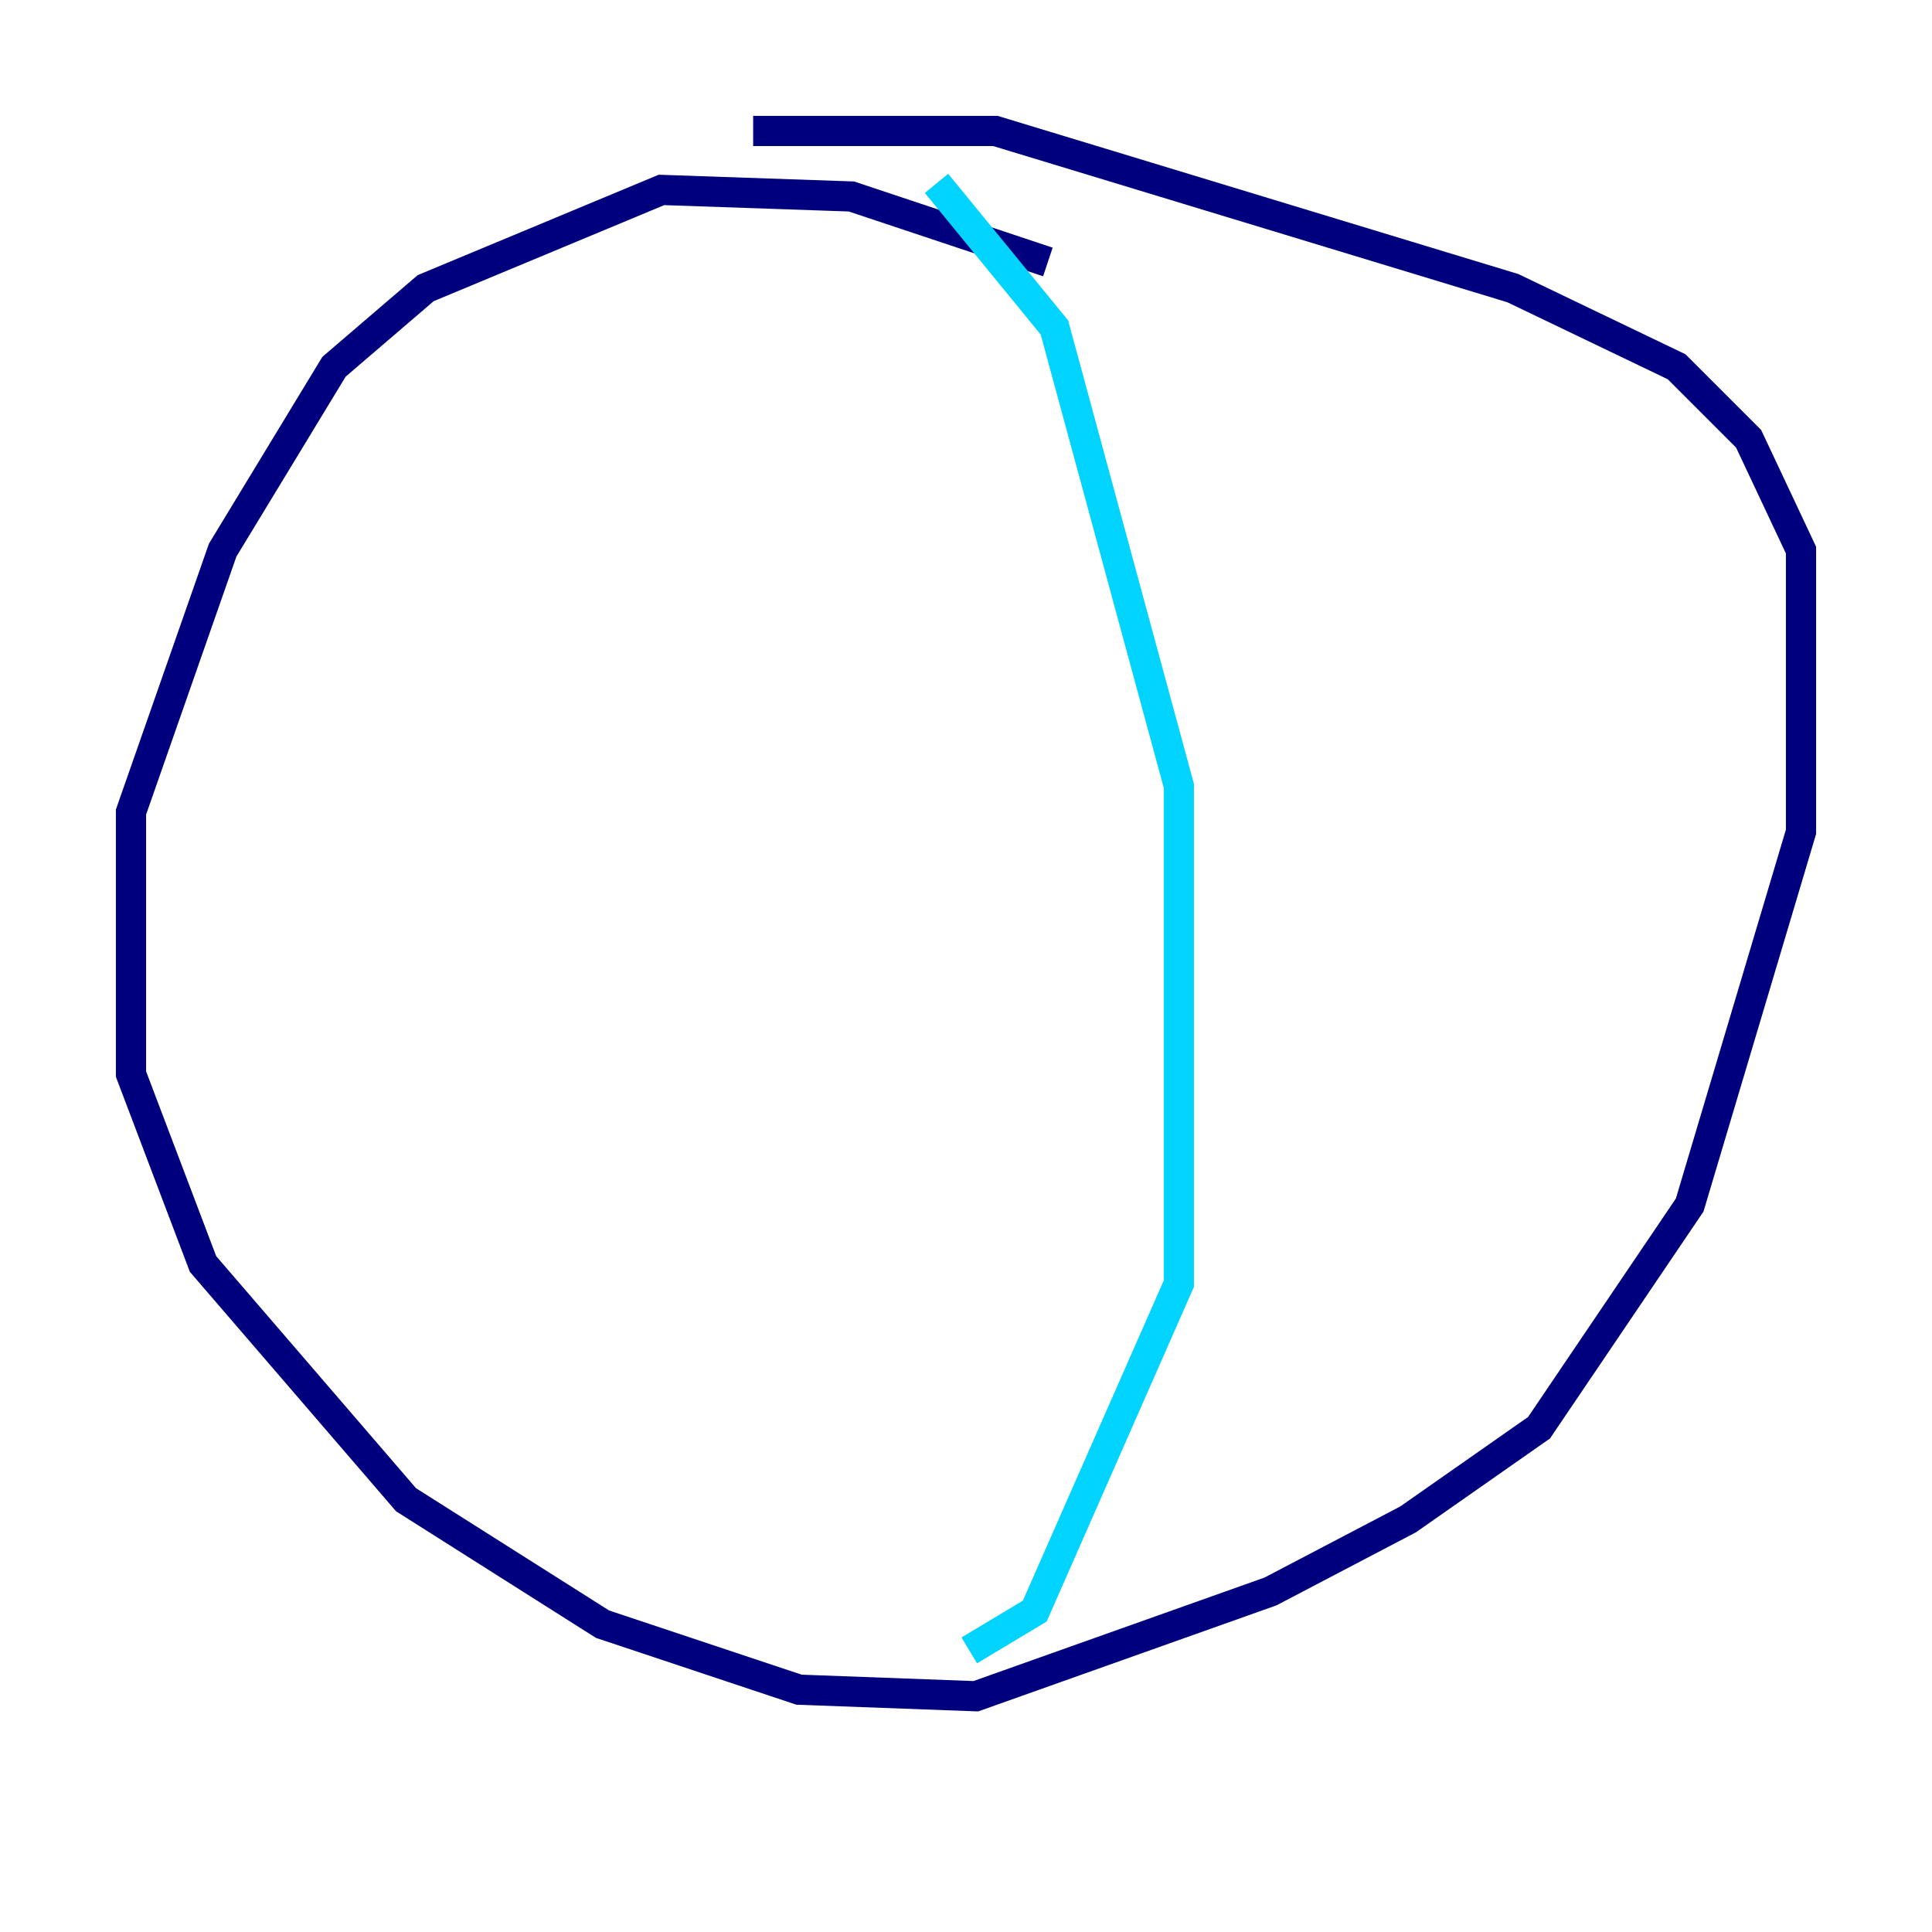 <?xml version="1.0" encoding="utf-8" ?>
<svg baseProfile="tiny" height="128" version="1.2" viewBox="0,0,128,128" width="128" xmlns="http://www.w3.org/2000/svg" xmlns:ev="http://www.w3.org/2001/xml-events" xmlns:xlink="http://www.w3.org/1999/xlink"><defs /><polyline fill="none" points="69.424,17.356 56.407,13.017 43.824,12.583 28.203,19.091 22.129,24.298 14.752,36.447 8.678,53.803 8.678,71.159 13.451,83.742 26.902,99.363 39.919,107.607 52.936,111.946 64.651,112.38 84.176,105.437 93.288,100.664 101.966,94.59 111.946,79.837 119.322,55.105 119.322,36.447 115.851,29.071 111.078,24.298 100.231,19.091 65.953,8.678 49.898,8.678" stroke="#00007f" stroke-width="2" /><polyline fill="none" points="62.047,12.149 69.858,21.695 78.102,52.068 78.102,85.044 68.556,106.739 64.217,109.342" stroke="#00d4ff" stroke-width="2" /><polyline fill="none" points="80.271,100.231 80.271,100.231" stroke="#ffe500" stroke-width="2" /><polyline fill="none" points="88.081,67.688 88.081,67.688" stroke="#7f0000" stroke-width="2" /></svg>